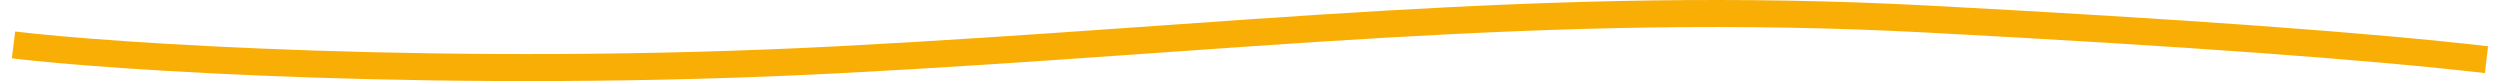 <?xml version="1.0" encoding="UTF-8"?>
<svg width="185px" height="6px" viewBox="0 0 185 6" version="1.1" xmlns="http://www.w3.org/2000/svg" xmlns:xlink="http://www.w3.org/1999/xlink">
    <!-- Generator: Sketch 50.2 (55047) - http://www.bohemiancoding.com/sketch -->
    <title>Path 8</title>
    <desc>Created with Sketch.</desc>
    <defs></defs>
    <g id="Welcome" stroke="none" stroke-width="1" fill="none" fill-rule="evenodd">
        <g id="Detalle-curso" transform="translate(-786, -47)" stroke="#F9AE06" stroke-width="2">
            <g id="Header">
                <g id="Group-10">
                    <g id="Group-6" transform="translate(447, 19)">
                        <g id="menu" transform="translate(340, 10)">
                            <path d="M0,21.323 C6.598,22.142 32.332,23.919 61.147,22.416 C89.962,20.913 113.277,17.907 141.65,19.41 C160.566,20.412 174.349,21.414 183,22.416" id="Path-8"></path>
                        </g>
                    </g>
                </g>
            </g>
        </g>
    </g>
</svg>